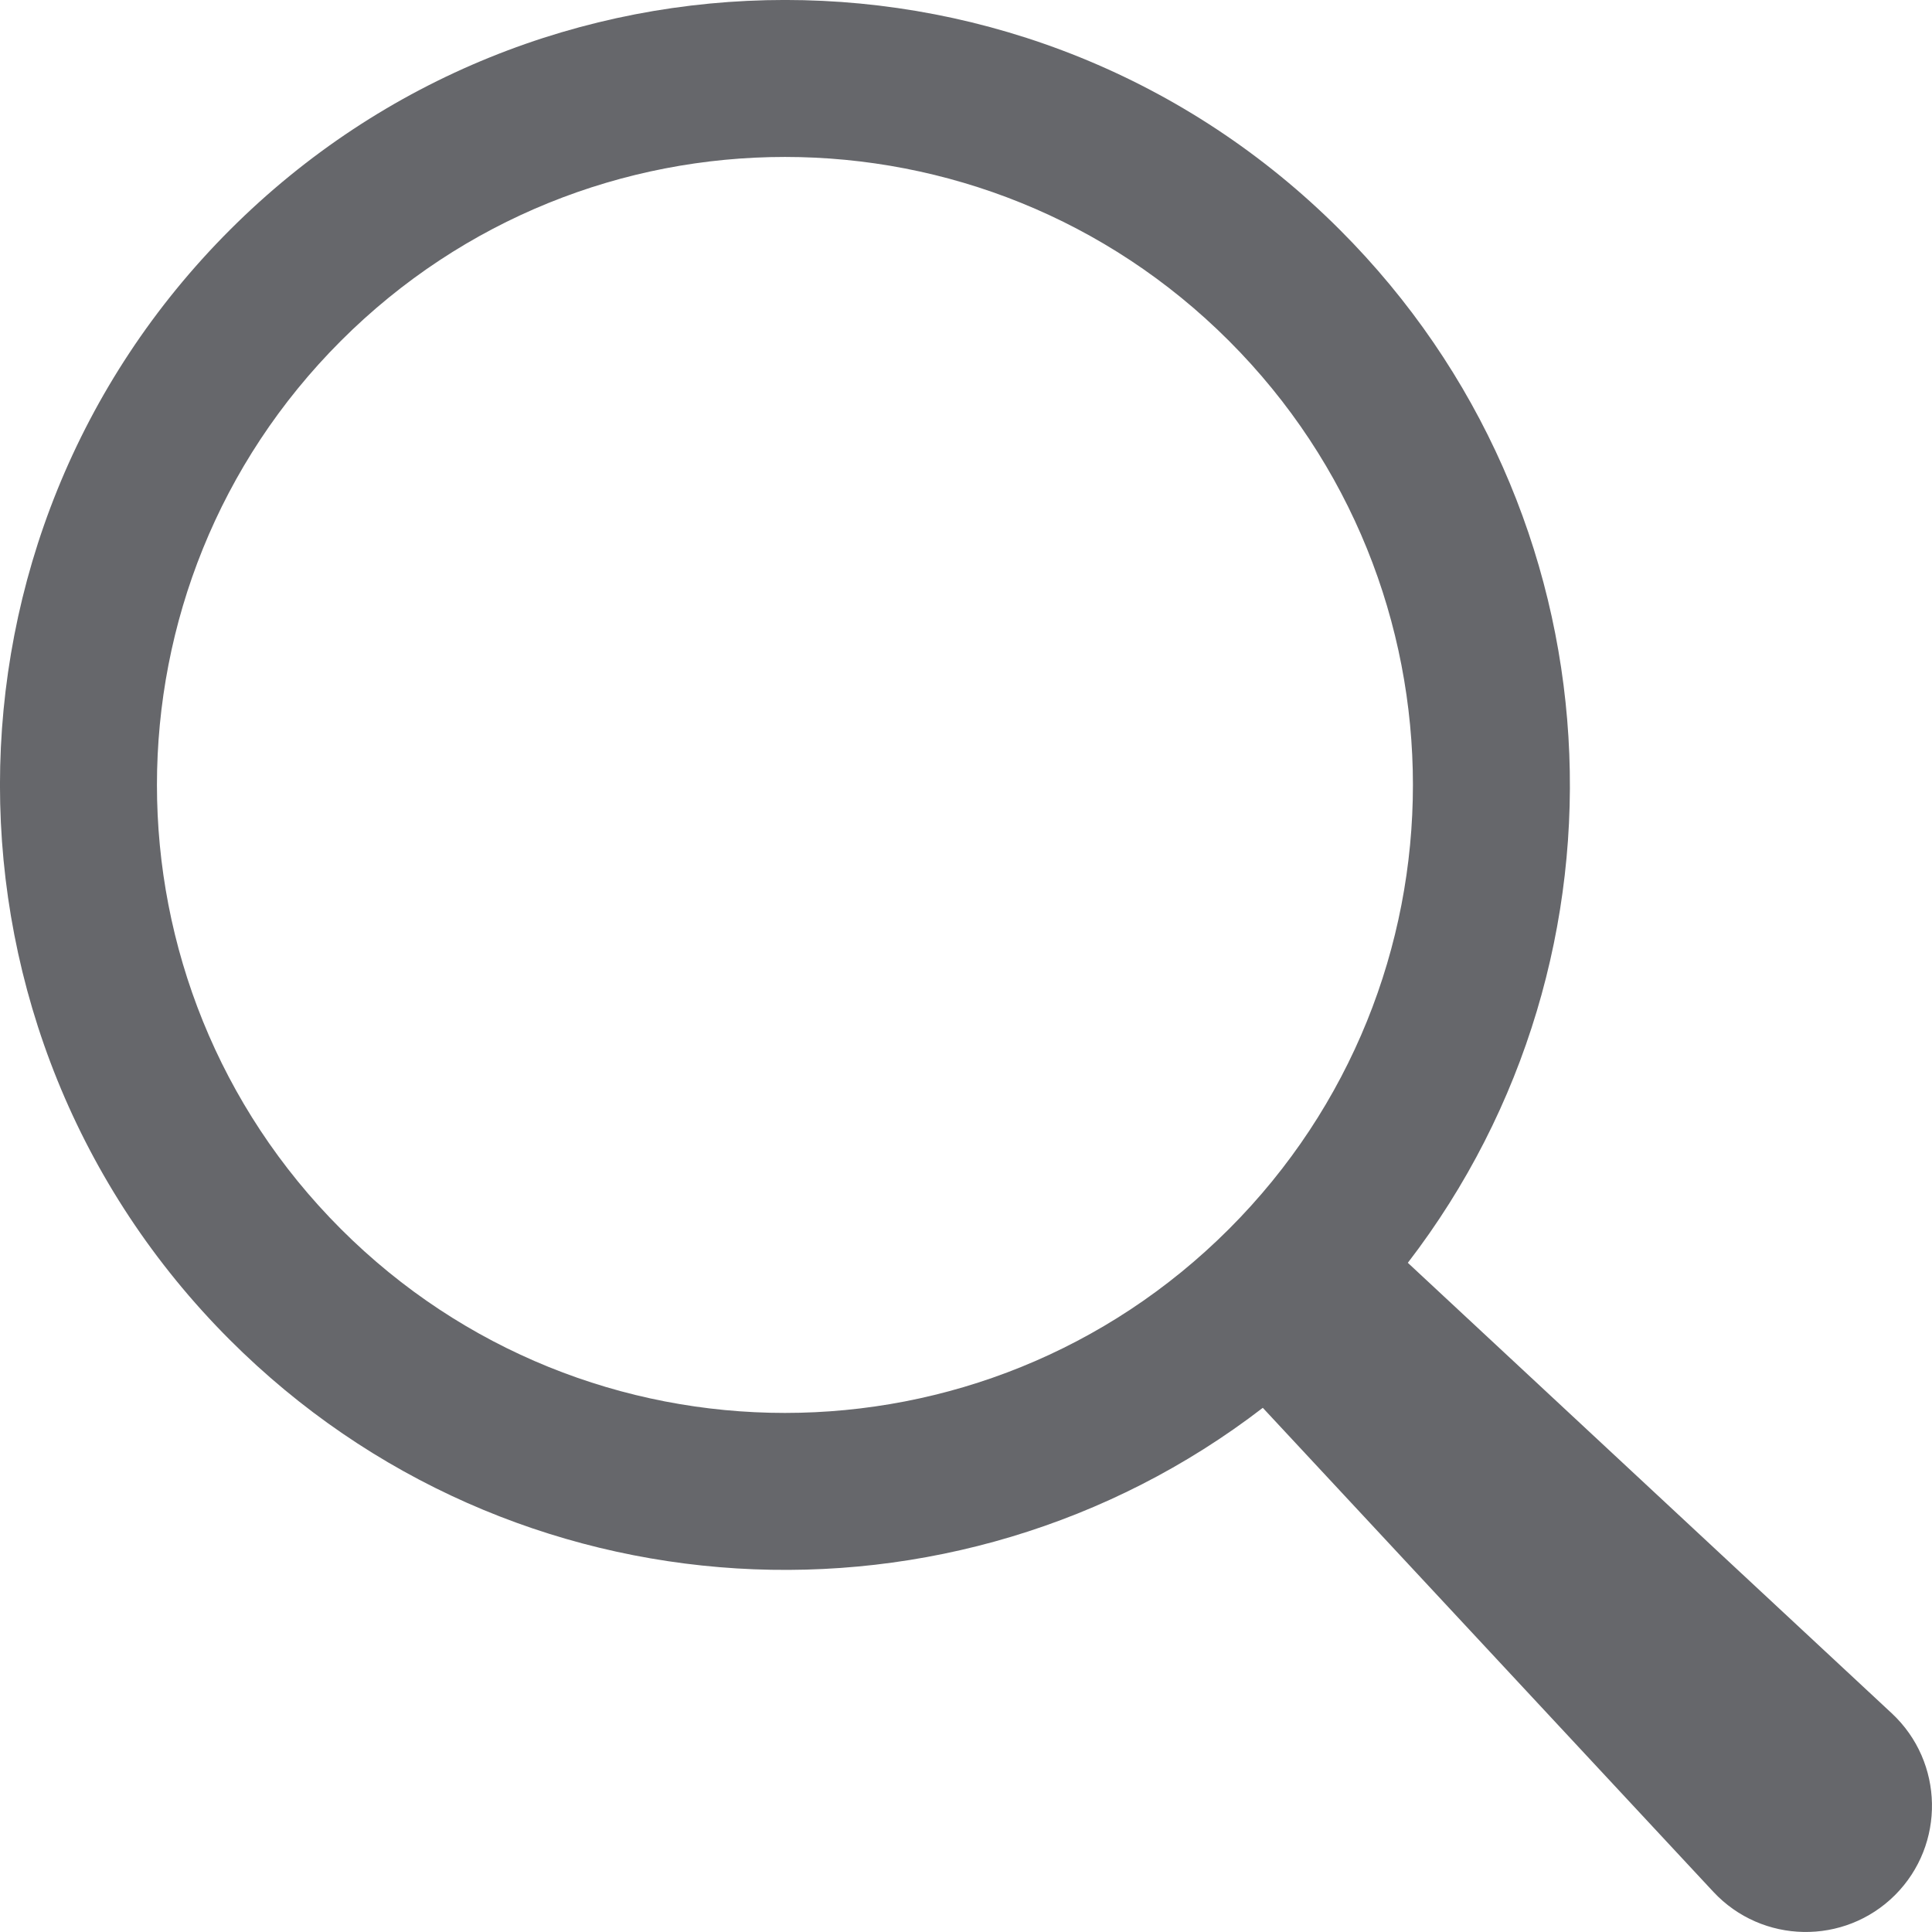 <svg width="16" height="16" viewBox="0 0 16 16" fill="none" xmlns="http://www.w3.org/2000/svg">
<path fill-rule="evenodd" clip-rule="evenodd" d="M10.178 2.823C12.209 4.854 12.209 8.147 10.178 10.178C8.147 12.209 4.854 12.209 2.823 10.178C0.792 8.147 0.792 4.854 2.823 2.823C4.854 0.792 8.147 0.792 10.178 2.823ZM11.659 10.458C13.62 7.909 13.432 4.239 11.097 1.904C8.559 -0.635 4.443 -0.635 1.904 1.904C-0.635 4.443 -0.635 8.559 1.904 11.097C4.239 13.432 7.909 13.62 10.458 11.659L14.189 15.667C14.593 16.1 15.275 16.112 15.694 15.694C16.112 15.275 16.1 14.593 15.667 14.189L11.659 10.458Z" fill="#66676B"/>
</svg>
